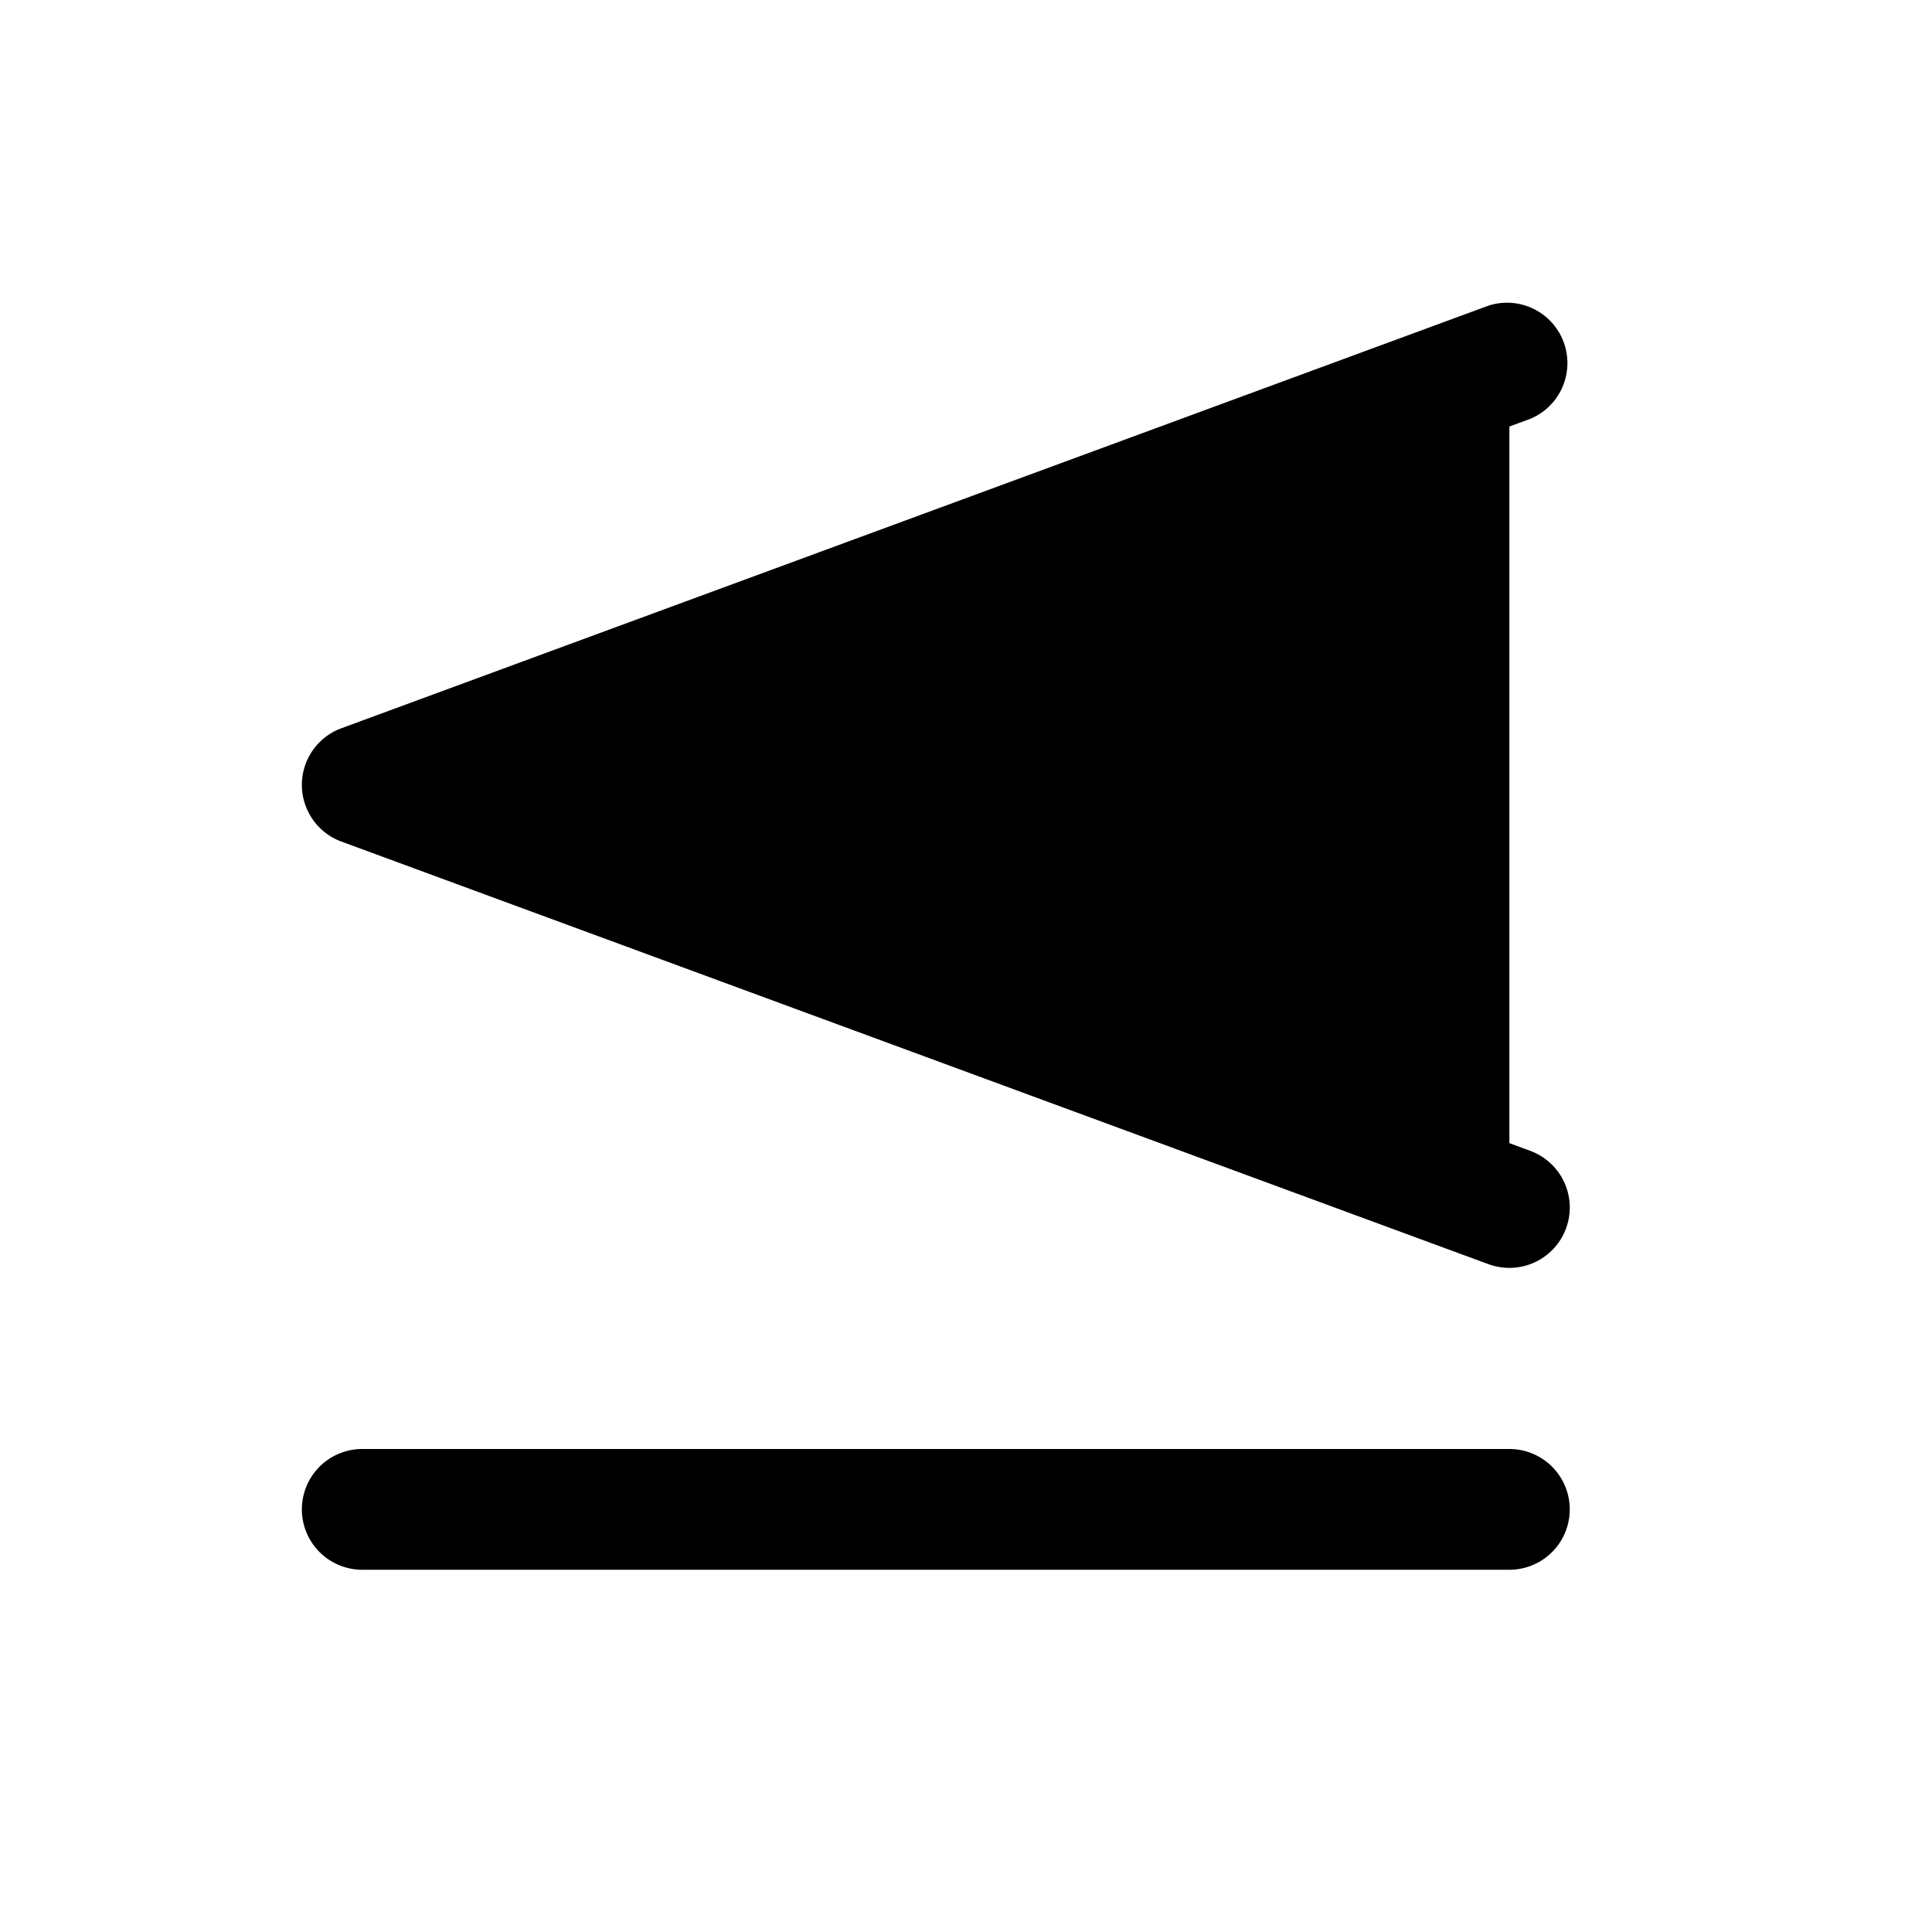 <svg xmlns="http://www.w3.org/2000/svg" width="24" height="24" viewBox="0 0 256 256">
    <path d="M200,48V160L48,104Z" class="pr-icon-duotone-secondary"/>
    <path d="M40,104a8,8,0,0,1,5.23-7.5l152-56a8,8,0,0,1,5.53,15L71.14,104l131.62,48.49A8,8,0,0,1,200,168a8.13,8.13,0,0,1-2.77-.49l-152-56A8,8,0,0,1,40,104Zm160,88H48a8,8,0,0,0,0,16H200a8,8,0,0,0,0-16Z"/>
</svg>
